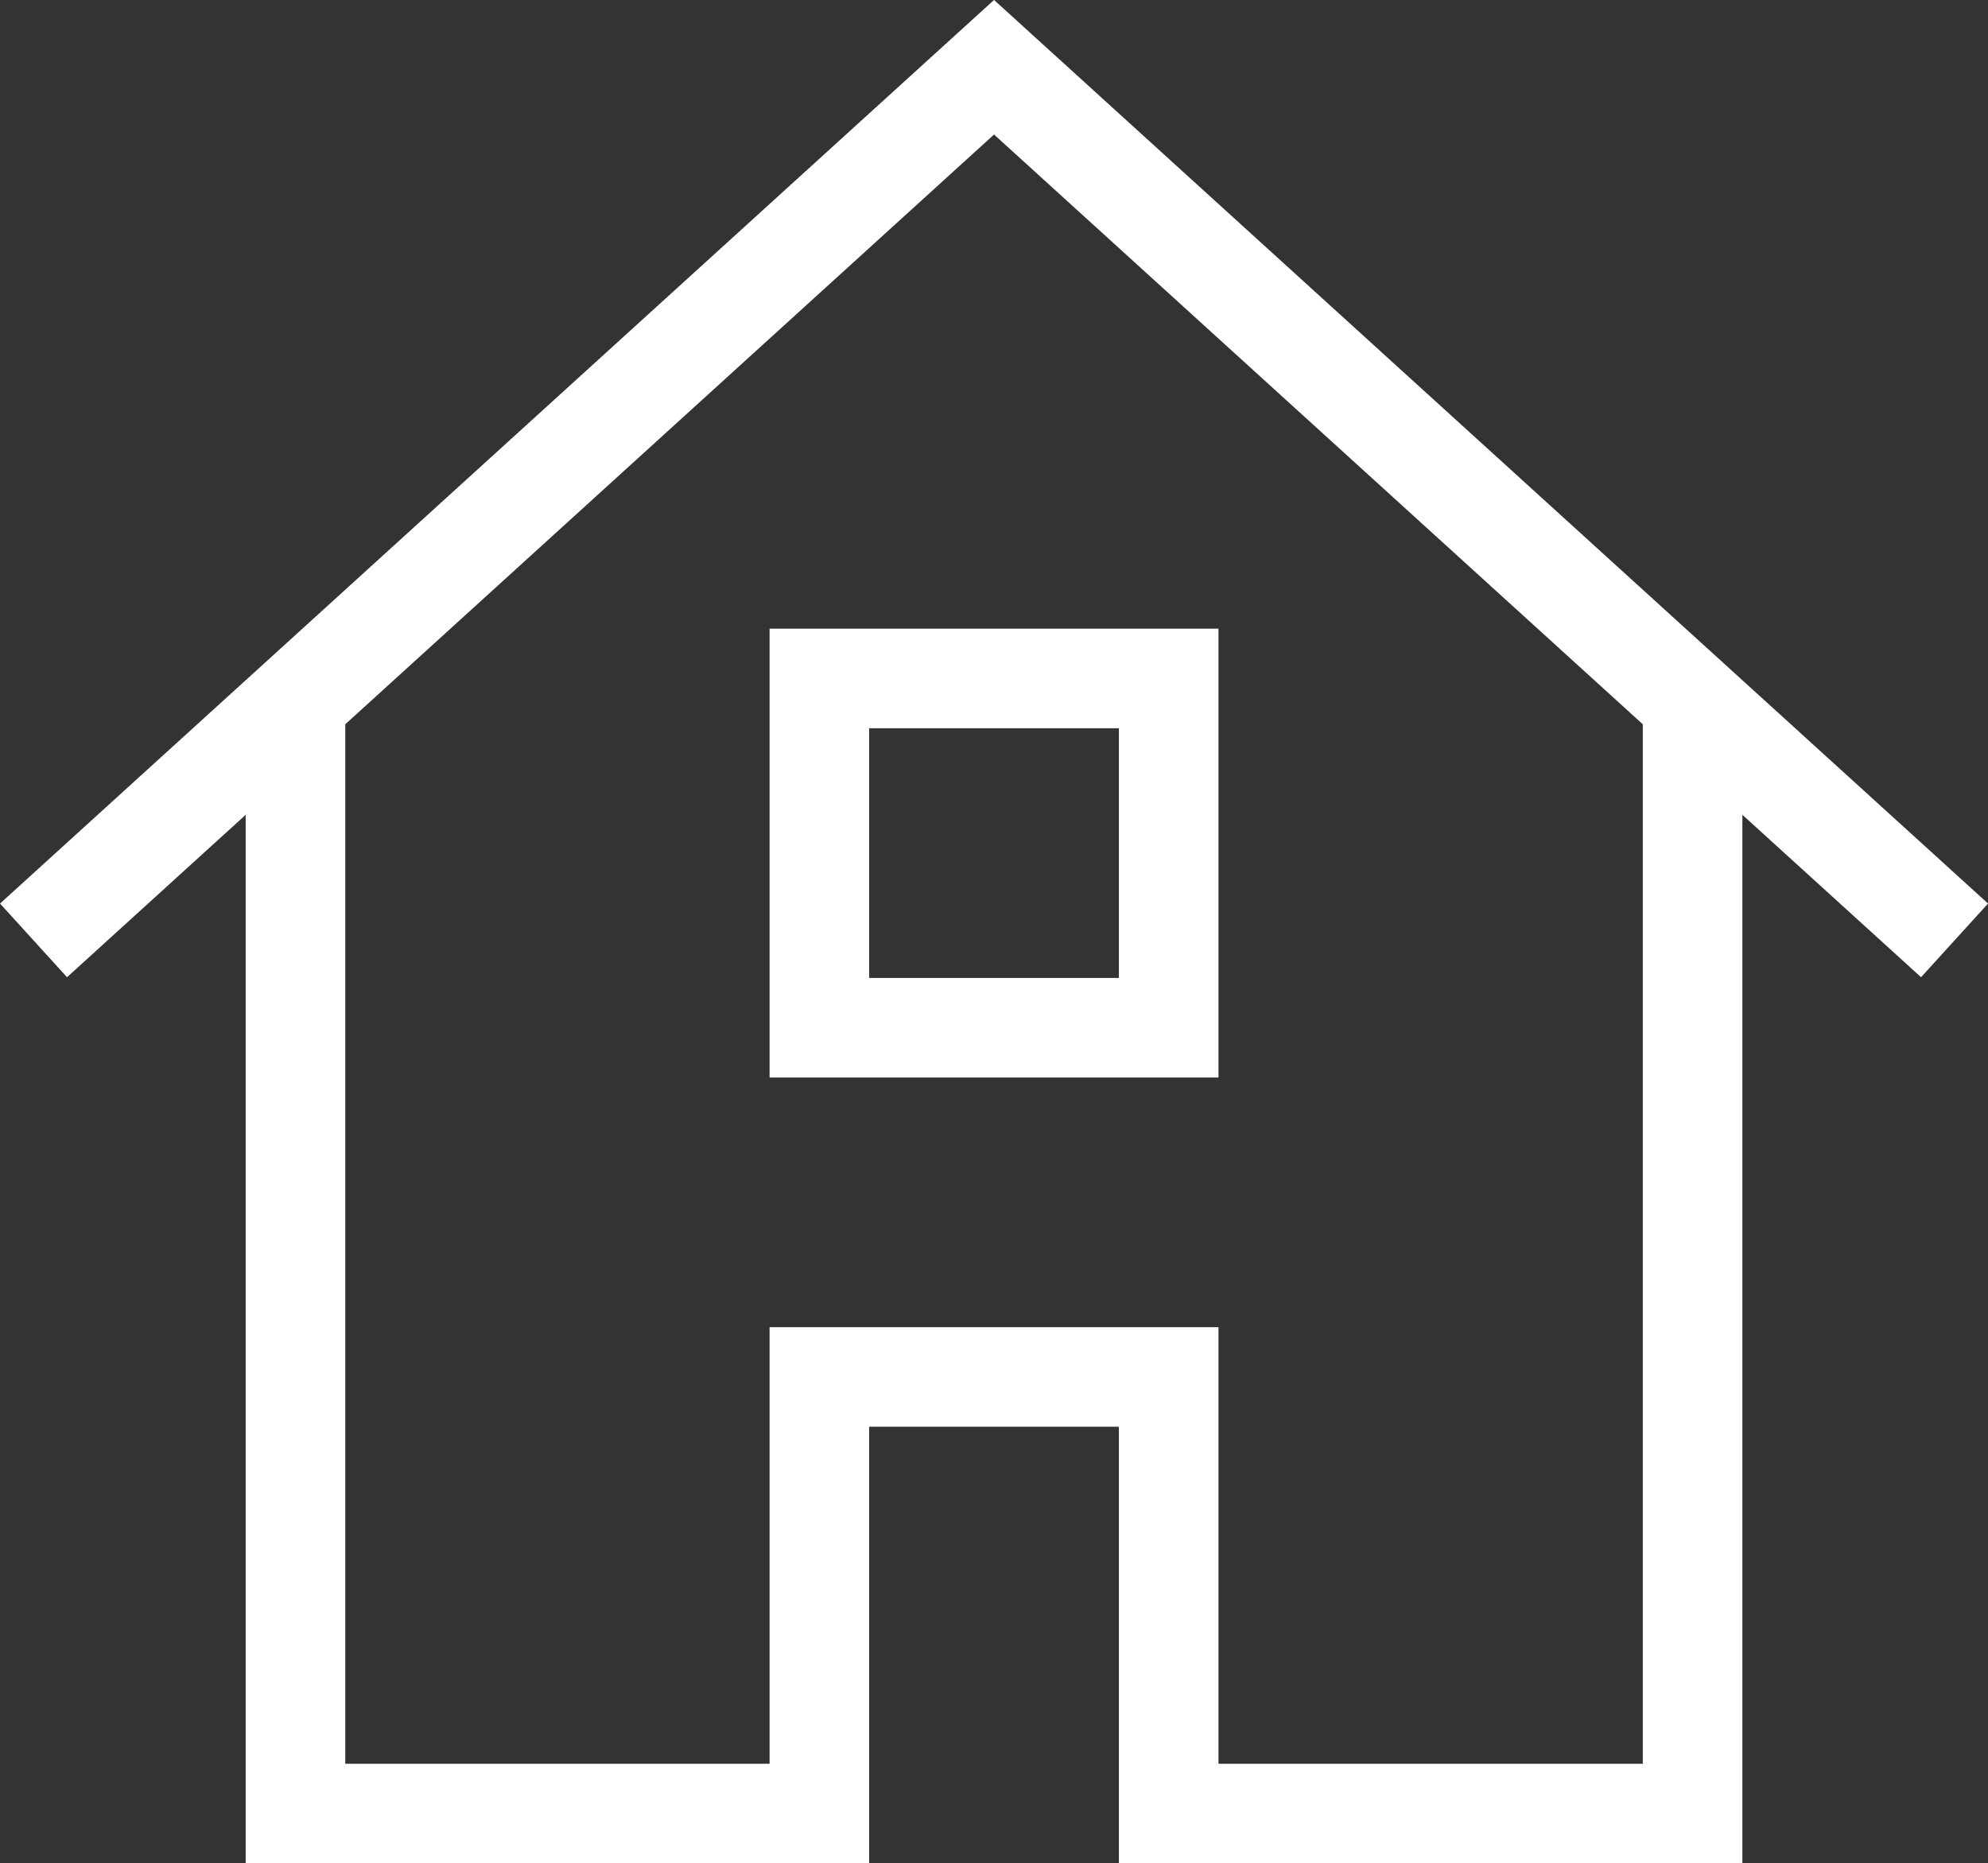 <svg xmlns="http://www.w3.org/2000/svg" viewBox="396.424 256.179 29.947 28.071">
  <rect x="396.424" y="256.179" width="29.947" height="28.071" fill="#333333" stroke="none"/>
  <defs>
    <style>
      .cls-1, .cls-2 {
        fill: none;
        stroke: #fff;
        stroke-miterlimit: 10;
        stroke-width: 1.5px;
      }

      .cls-2 {
        stroke-linecap: square;
      }
    </style>
  </defs>
  <g id="group-208" transform="translate(-94 -136)">
    <path id="path" class="cls-1" d="M8,18.5V35.271h7.892V28.694h5.262v6.577h7.892V18.5" transform="translate(486.875 384.229)"/>
    <path id="path-2" data-name="path" class="cls-1" d="M2,17.154,16.469,4,30.938,17.154" transform="translate(488.929 389.192)"/>
    <rect id="rectangle" class="cls-2" width="5.262" height="5.262" transform="translate(502.767 402.4)"/>
  </g>
</svg>
